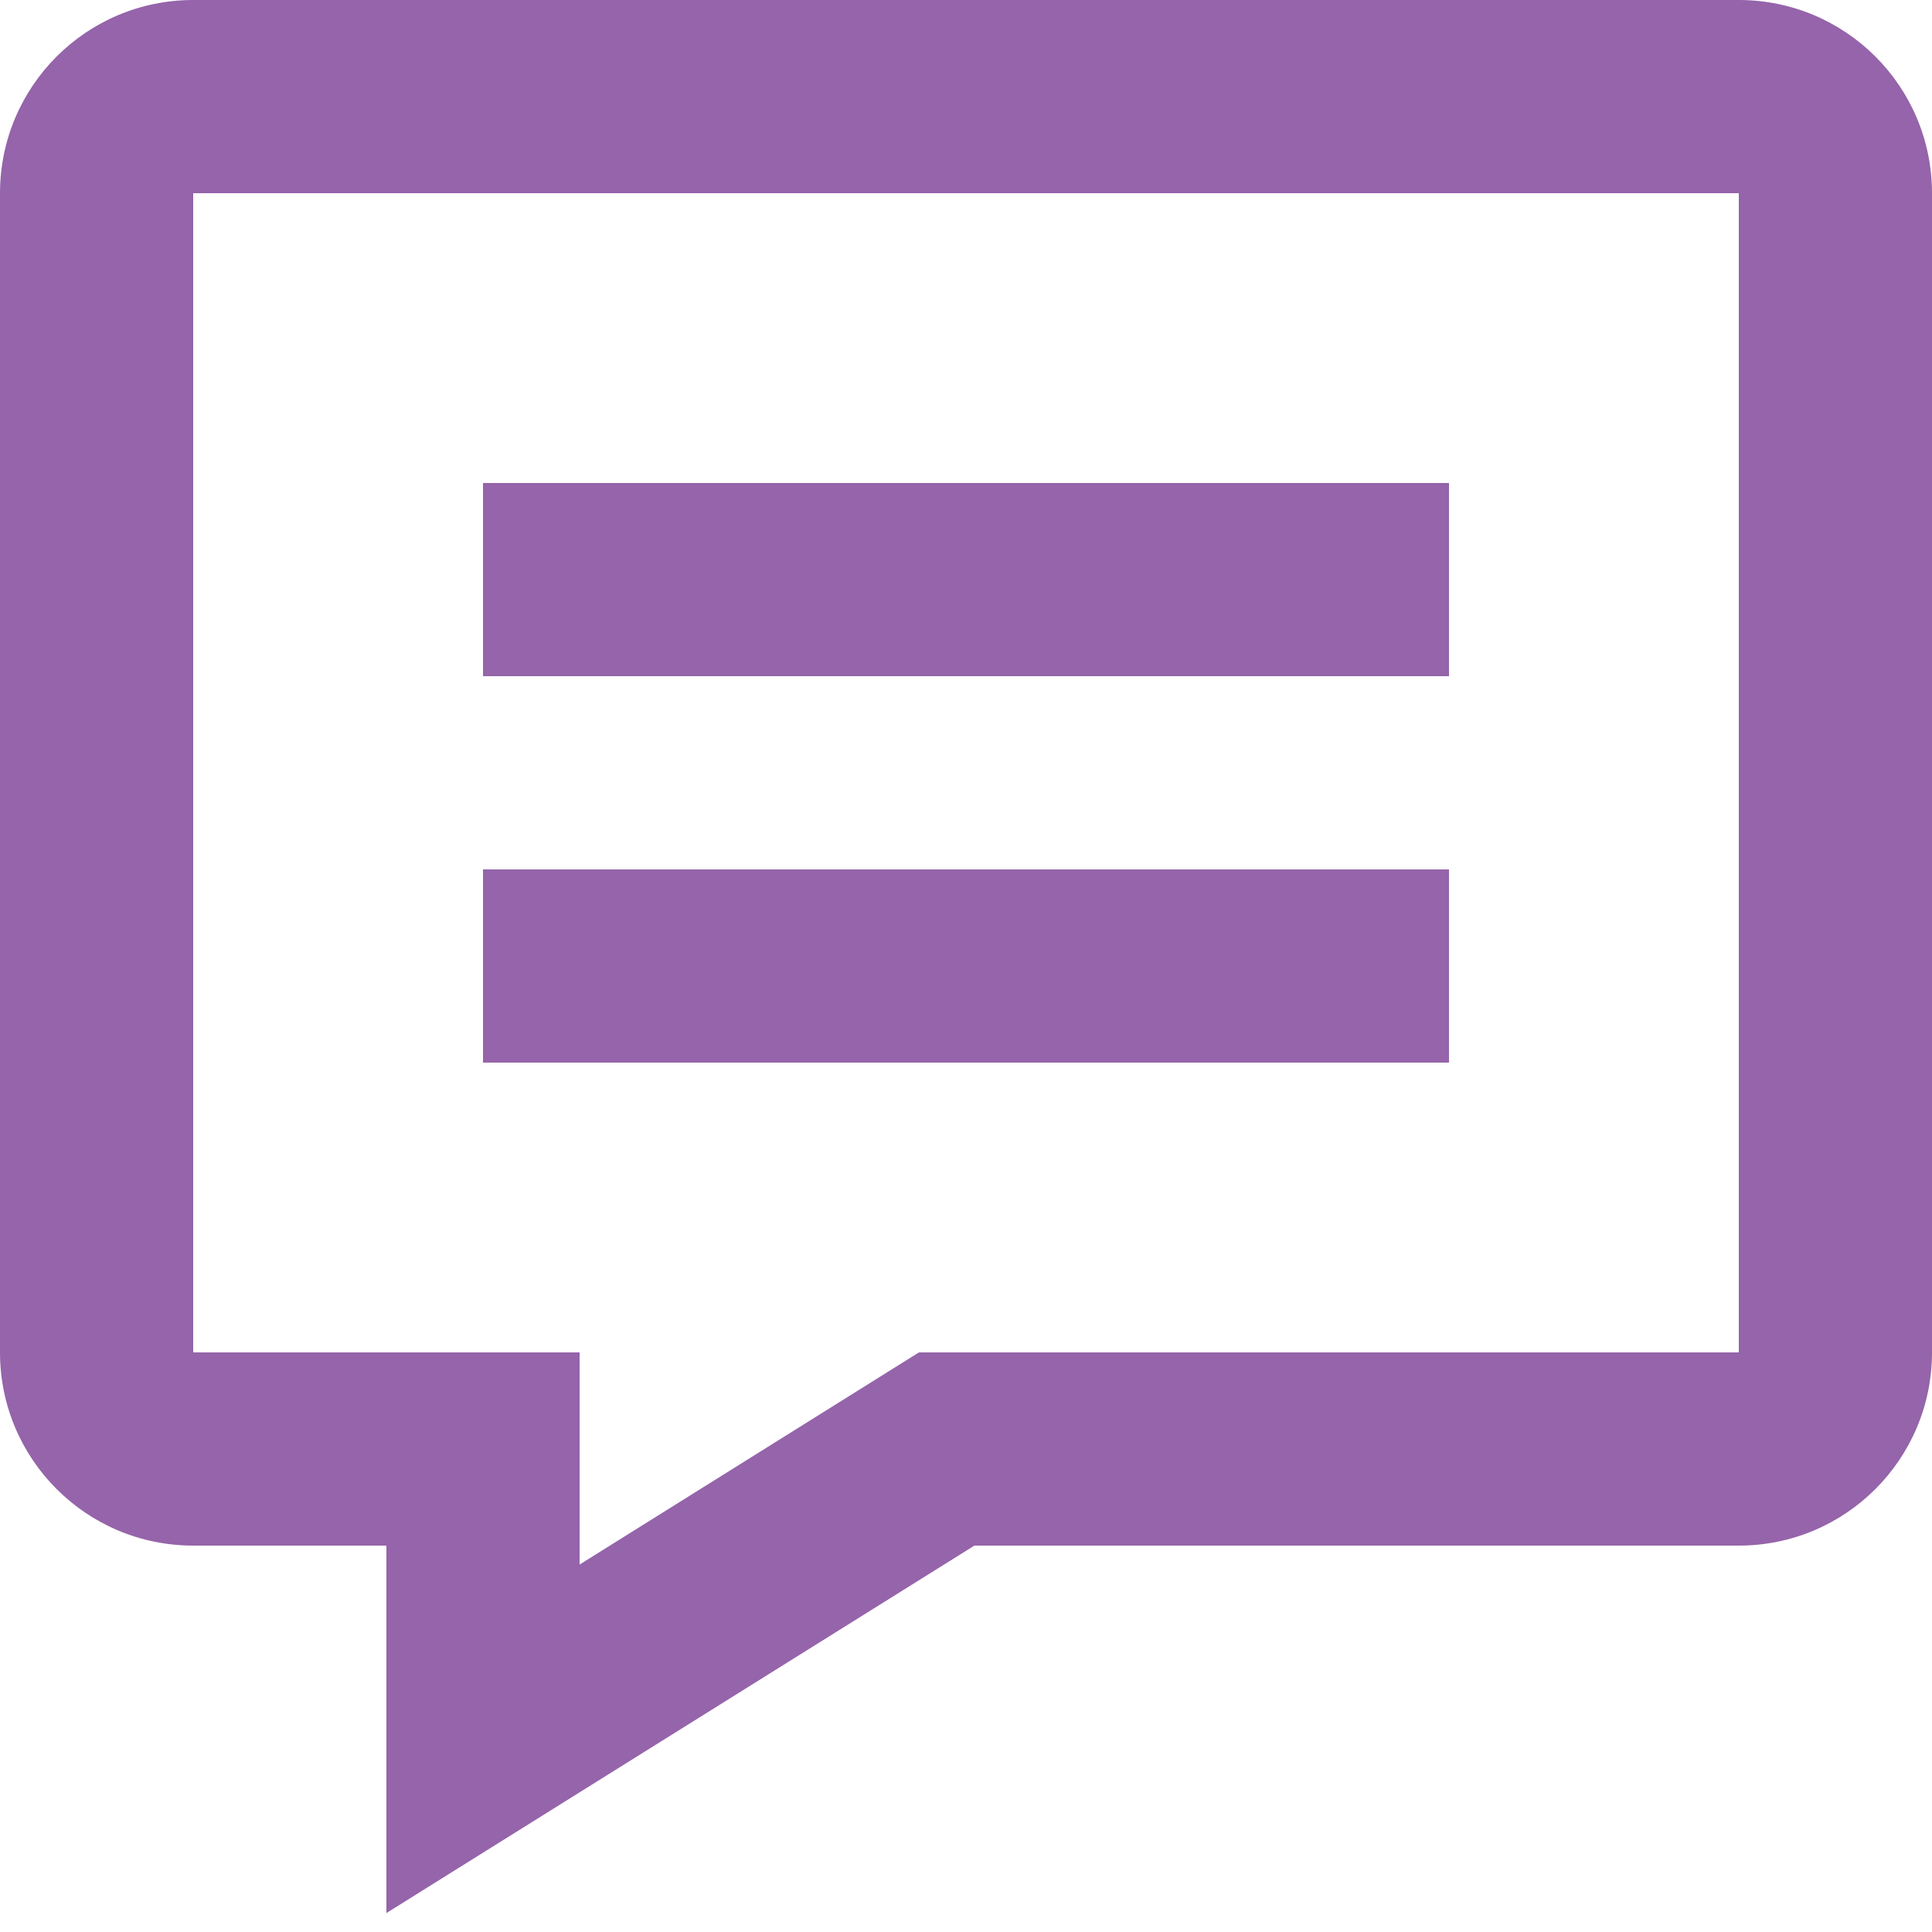 <svg width="20" height="20" viewBox="0 0 20 20" fill="none" xmlns="http://www.w3.org/2000/svg">
<path fill-rule="evenodd" clip-rule="evenodd" d="M4 19.804L10.087 16H18C19.105 16 20 15.105 20 14V2C20 0.895 19.105 0 18 0H2C0.895 0 0 0.895 0 2V14C0 15.105 0.895 16 2 16H4V19.804ZM9.513 14L6 16.196V14H2V2H18V14H9.513Z" fill="#9564AA"/>
<rect x="5" y="5" width="10" height="2" fill="#9564AA"/>
<rect x="5" y="9" width="10" height="2" fill="#9564AA"/>
</svg>
